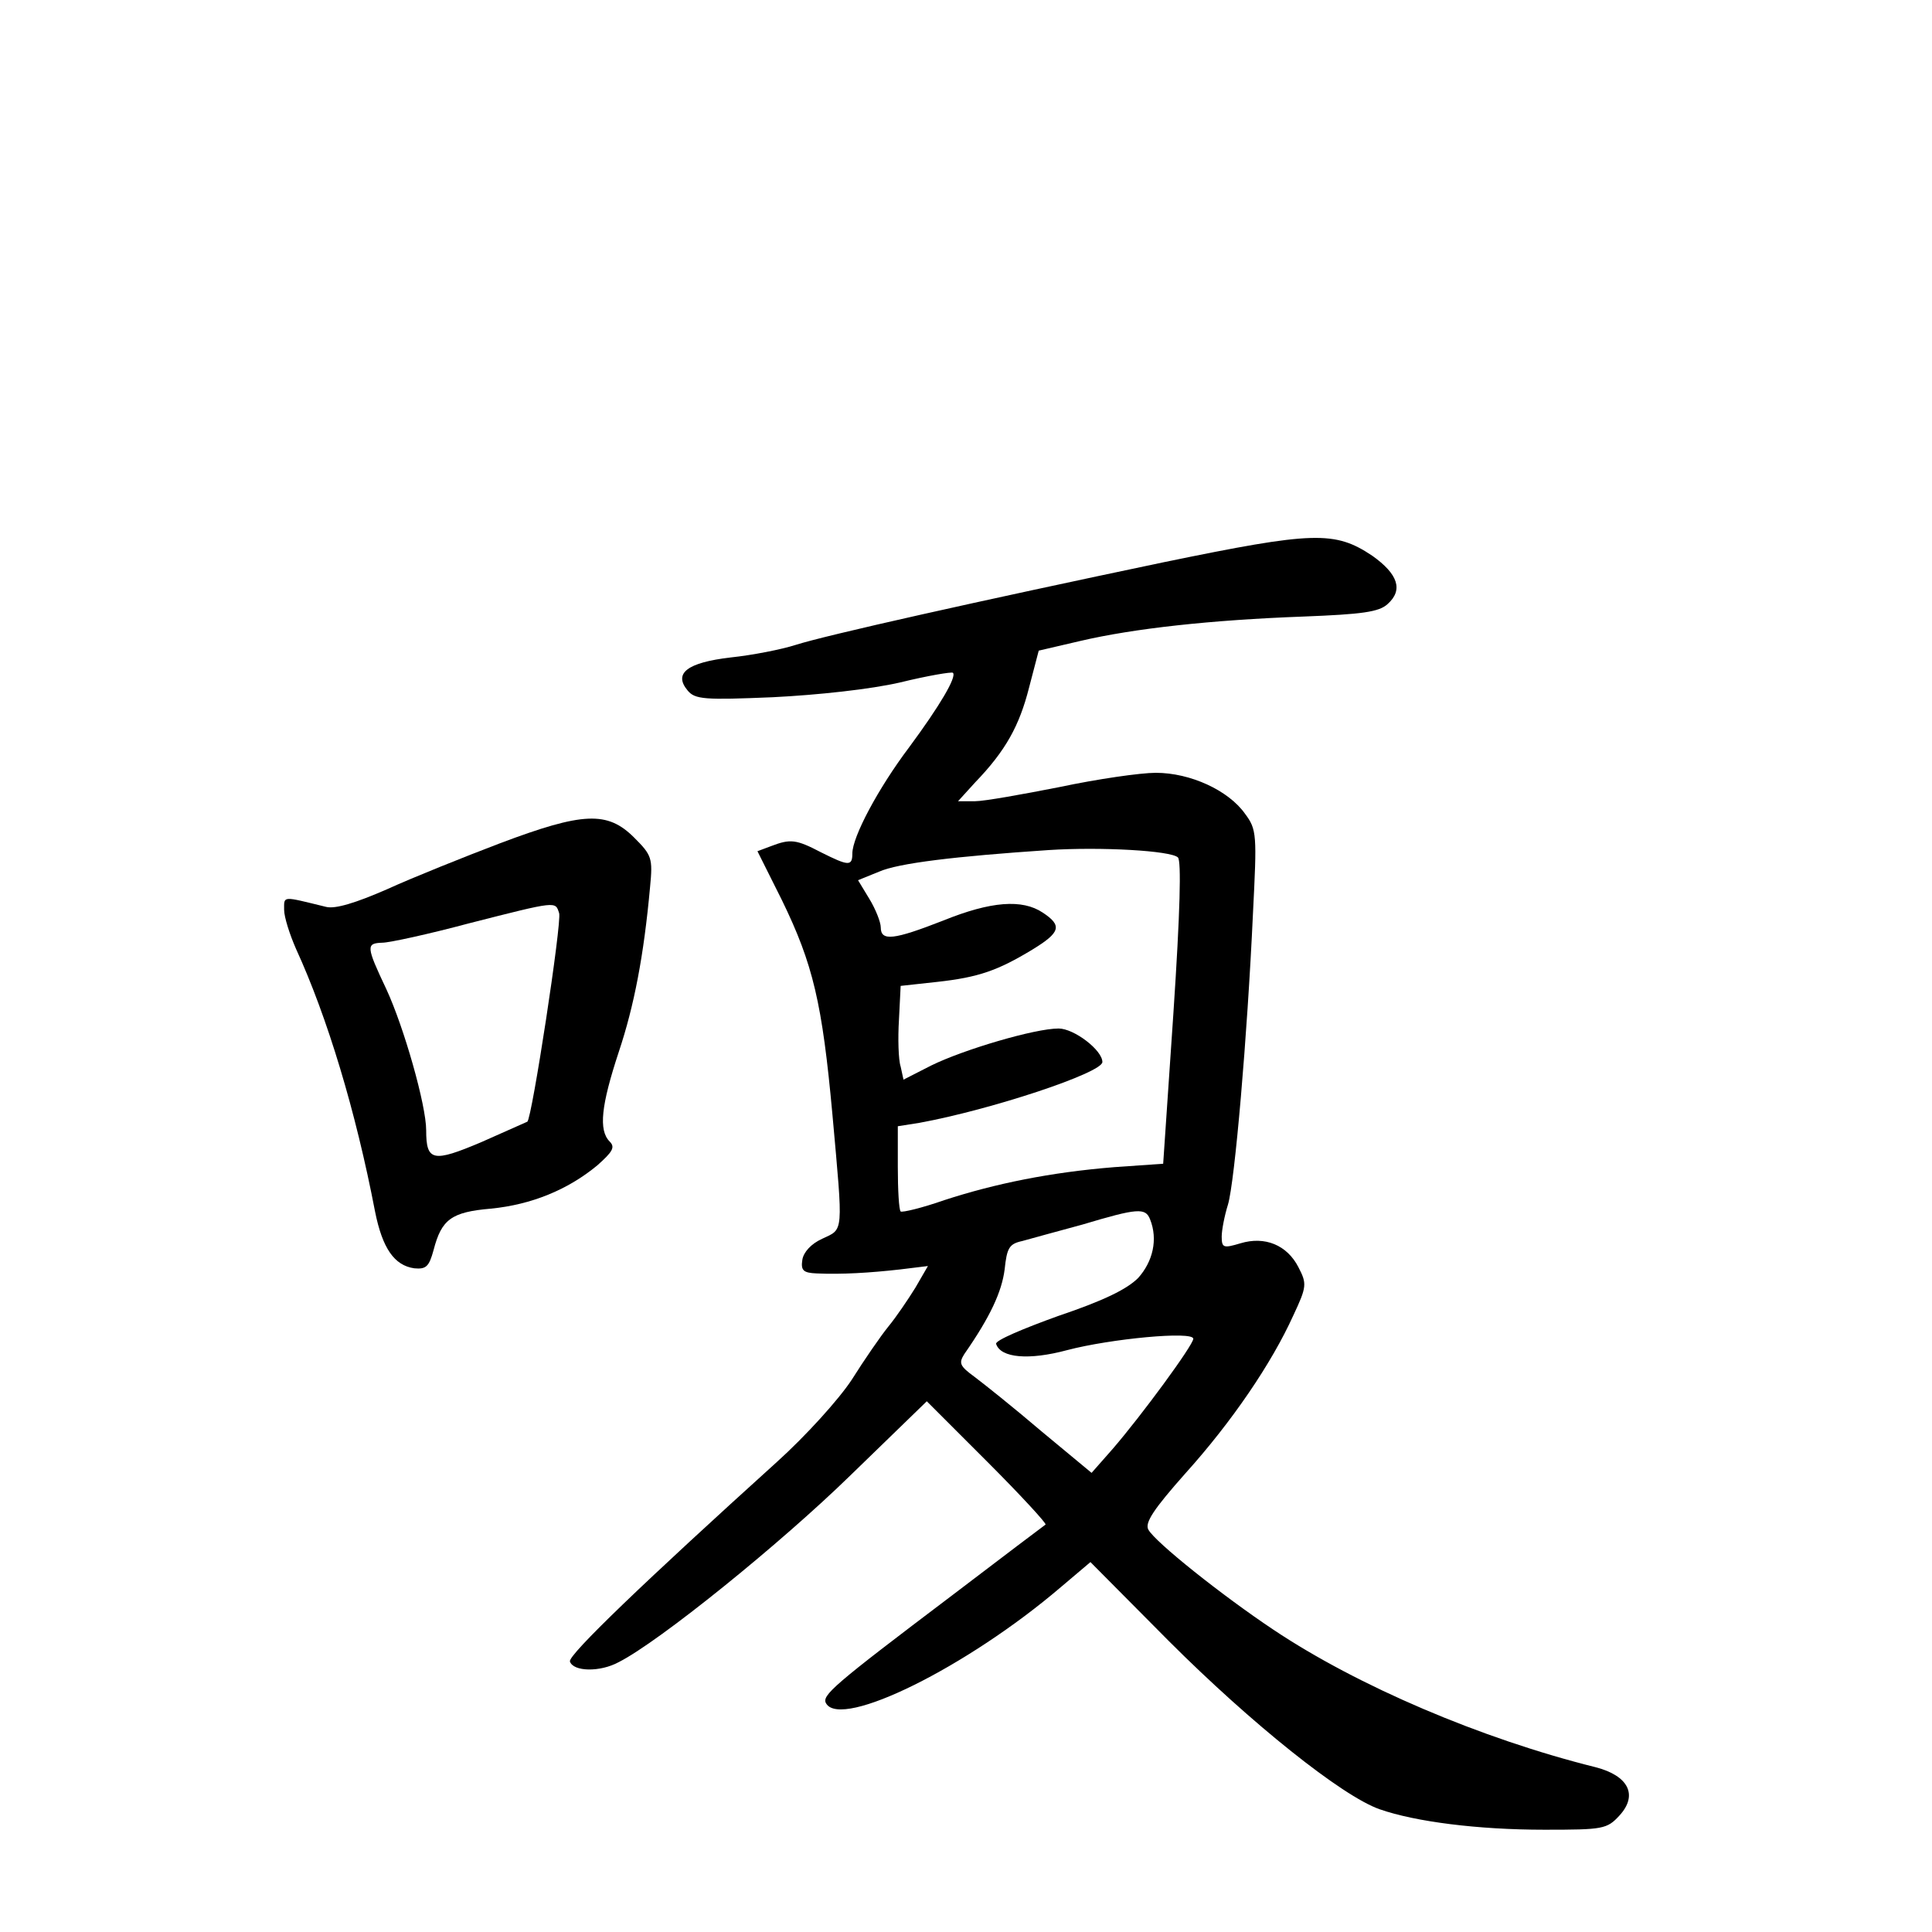 <?xml version="1.0" standalone="no"?>
<!DOCTYPE svg PUBLIC "-//W3C//DTD SVG 20010904//EN"
 "http://www.w3.org/TR/2001/REC-SVG-20010904/DTD/svg10.dtd">
<svg version="1.0" xmlns="http://www.w3.org/2000/svg"
 width="340pt" height="340pt" viewBox="0 0 340 340"
 preserveAspectRatio="xMidYMid meet">
<g transform="translate(0,340) scale(0.1,-0.1)"
fill="#000000" stroke="none">
<path d="M2050 2411 c-329 -69 -597 -129 -650 -146 -25 -8 -76 -18 -114 -22
-77 -9 -101 -28 -76 -58 13 -16 30 -17 150 -12 80 4 172 14 224 26 49 12 91
19 93 17 7 -7 -23 -58 -77 -131 -55 -73 -100 -158 -100 -187 0 -23 -7 -22 -55
2 -44 23 -54 24 -88 11 l-24 -9 43 -86 c55 -113 71 -181 89 -378 19 -212 20
-200 -18 -218 -20 -9 -33 -24 -35 -37 -3 -19 2 -23 25 -24 44 -2 94 1 147 7
l49 6 -22 -38 c-13 -21 -34 -52 -48 -69 -13 -16 -42 -58 -64 -93 -23 -35 -81
-99 -132 -145 -230 -208 -368 -340 -364 -351 6 -18 53 -19 86 -1 71 36 284
208 408 329 l134 130 107 -107 c58 -58 104 -108 102 -110 -3 -2 -77 -58 -165
-125 -209 -158 -230 -176 -221 -190 27 -45 248 64 413 205 l52 44 138 -139
c145 -145 305 -273 371 -296 63 -22 173 -36 290 -36 103 0 110 1 132 25 33 36
16 70 -42 85 -201 50 -419 143 -567 242 -90 60 -208 154 -220 176 -7 12 10 37
65 99 82 91 152 194 190 278 24 51 24 56 9 85 -20 39 -59 55 -102 42 -30 -9
-33 -8 -33 12 0 11 5 37 11 56 12 40 34 295 44 512 7 139 7 148 -14 176 -29
41 -96 72 -157 72 -27 0 -103 -11 -169 -25 -66 -13 -133 -25 -149 -25 l-30 0
30 33 c54 56 78 100 95 167 l17 65 73 17 c94 22 230 37 393 43 103 4 133 8
148 22 28 25 18 53 -27 85 -66 44 -103 43 -365 -11z m23 -520 c6 -6 4 -94 -8
-274 l-18 -265 -86 -6 c-112 -9 -210 -29 -299 -58 -40 -14 -74 -22 -77 -20 -3
3 -5 38 -5 78 l0 72 38 6 c126 23 322 88 322 107 0 21 -50 59 -77 59 -42 0
-167 -37 -224 -65 l-49 -25 -5 23 c-4 12 -5 50 -3 82 l3 60 64 7 c73 8 107 20
168 57 49 30 53 42 18 65 -36 24 -91 20 -175 -14 -87 -34 -110 -37 -110 -12 0
9 -9 32 -20 50 l-20 33 37 15 c34 15 134 27 298 38 92 6 216 -1 228 -13z m-49
-637 c14 -35 5 -74 -21 -103 -20 -20 -61 -40 -141 -67 -61 -22 -111 -43 -109
-49 8 -25 58 -29 125 -11 76 20 222 34 222 20 0 -11 -91 -135 -142 -194 l-37
-42 -88 73 c-48 41 -102 84 -118 96 -26 19 -28 24 -18 40 46 66 66 110 71 149
4 38 8 45 31 50 14 4 62 17 106 29 97 29 111 30 119 9z"/>
<path d="M880 1916 c-63 -24 -153 -60 -199 -81 -55 -24 -91 -35 -107 -31 -78
19 -74 20 -74 -5 0 -13 10 -44 21 -69 55 -120 105 -285 139 -462 13 -65 34
-95 69 -100 21 -2 26 3 34 32 14 54 31 67 101 73 71 7 135 33 187 76 27 24 32
32 22 42 -20 20 -15 64 16 158 27 81 44 169 55 290 5 51 3 56 -28 87 -47 47
-90 45 -236 -10z m104 -123 c5 -16 -48 -362 -56 -367 -2 -1 -38 -17 -81 -36
-85 -36 -97 -34 -97 21 0 44 -39 181 -70 248 -36 76 -36 81 -7 82 12 0 81 15
152 34 157 40 152 39 159 18z"/>
</g>
</svg>
